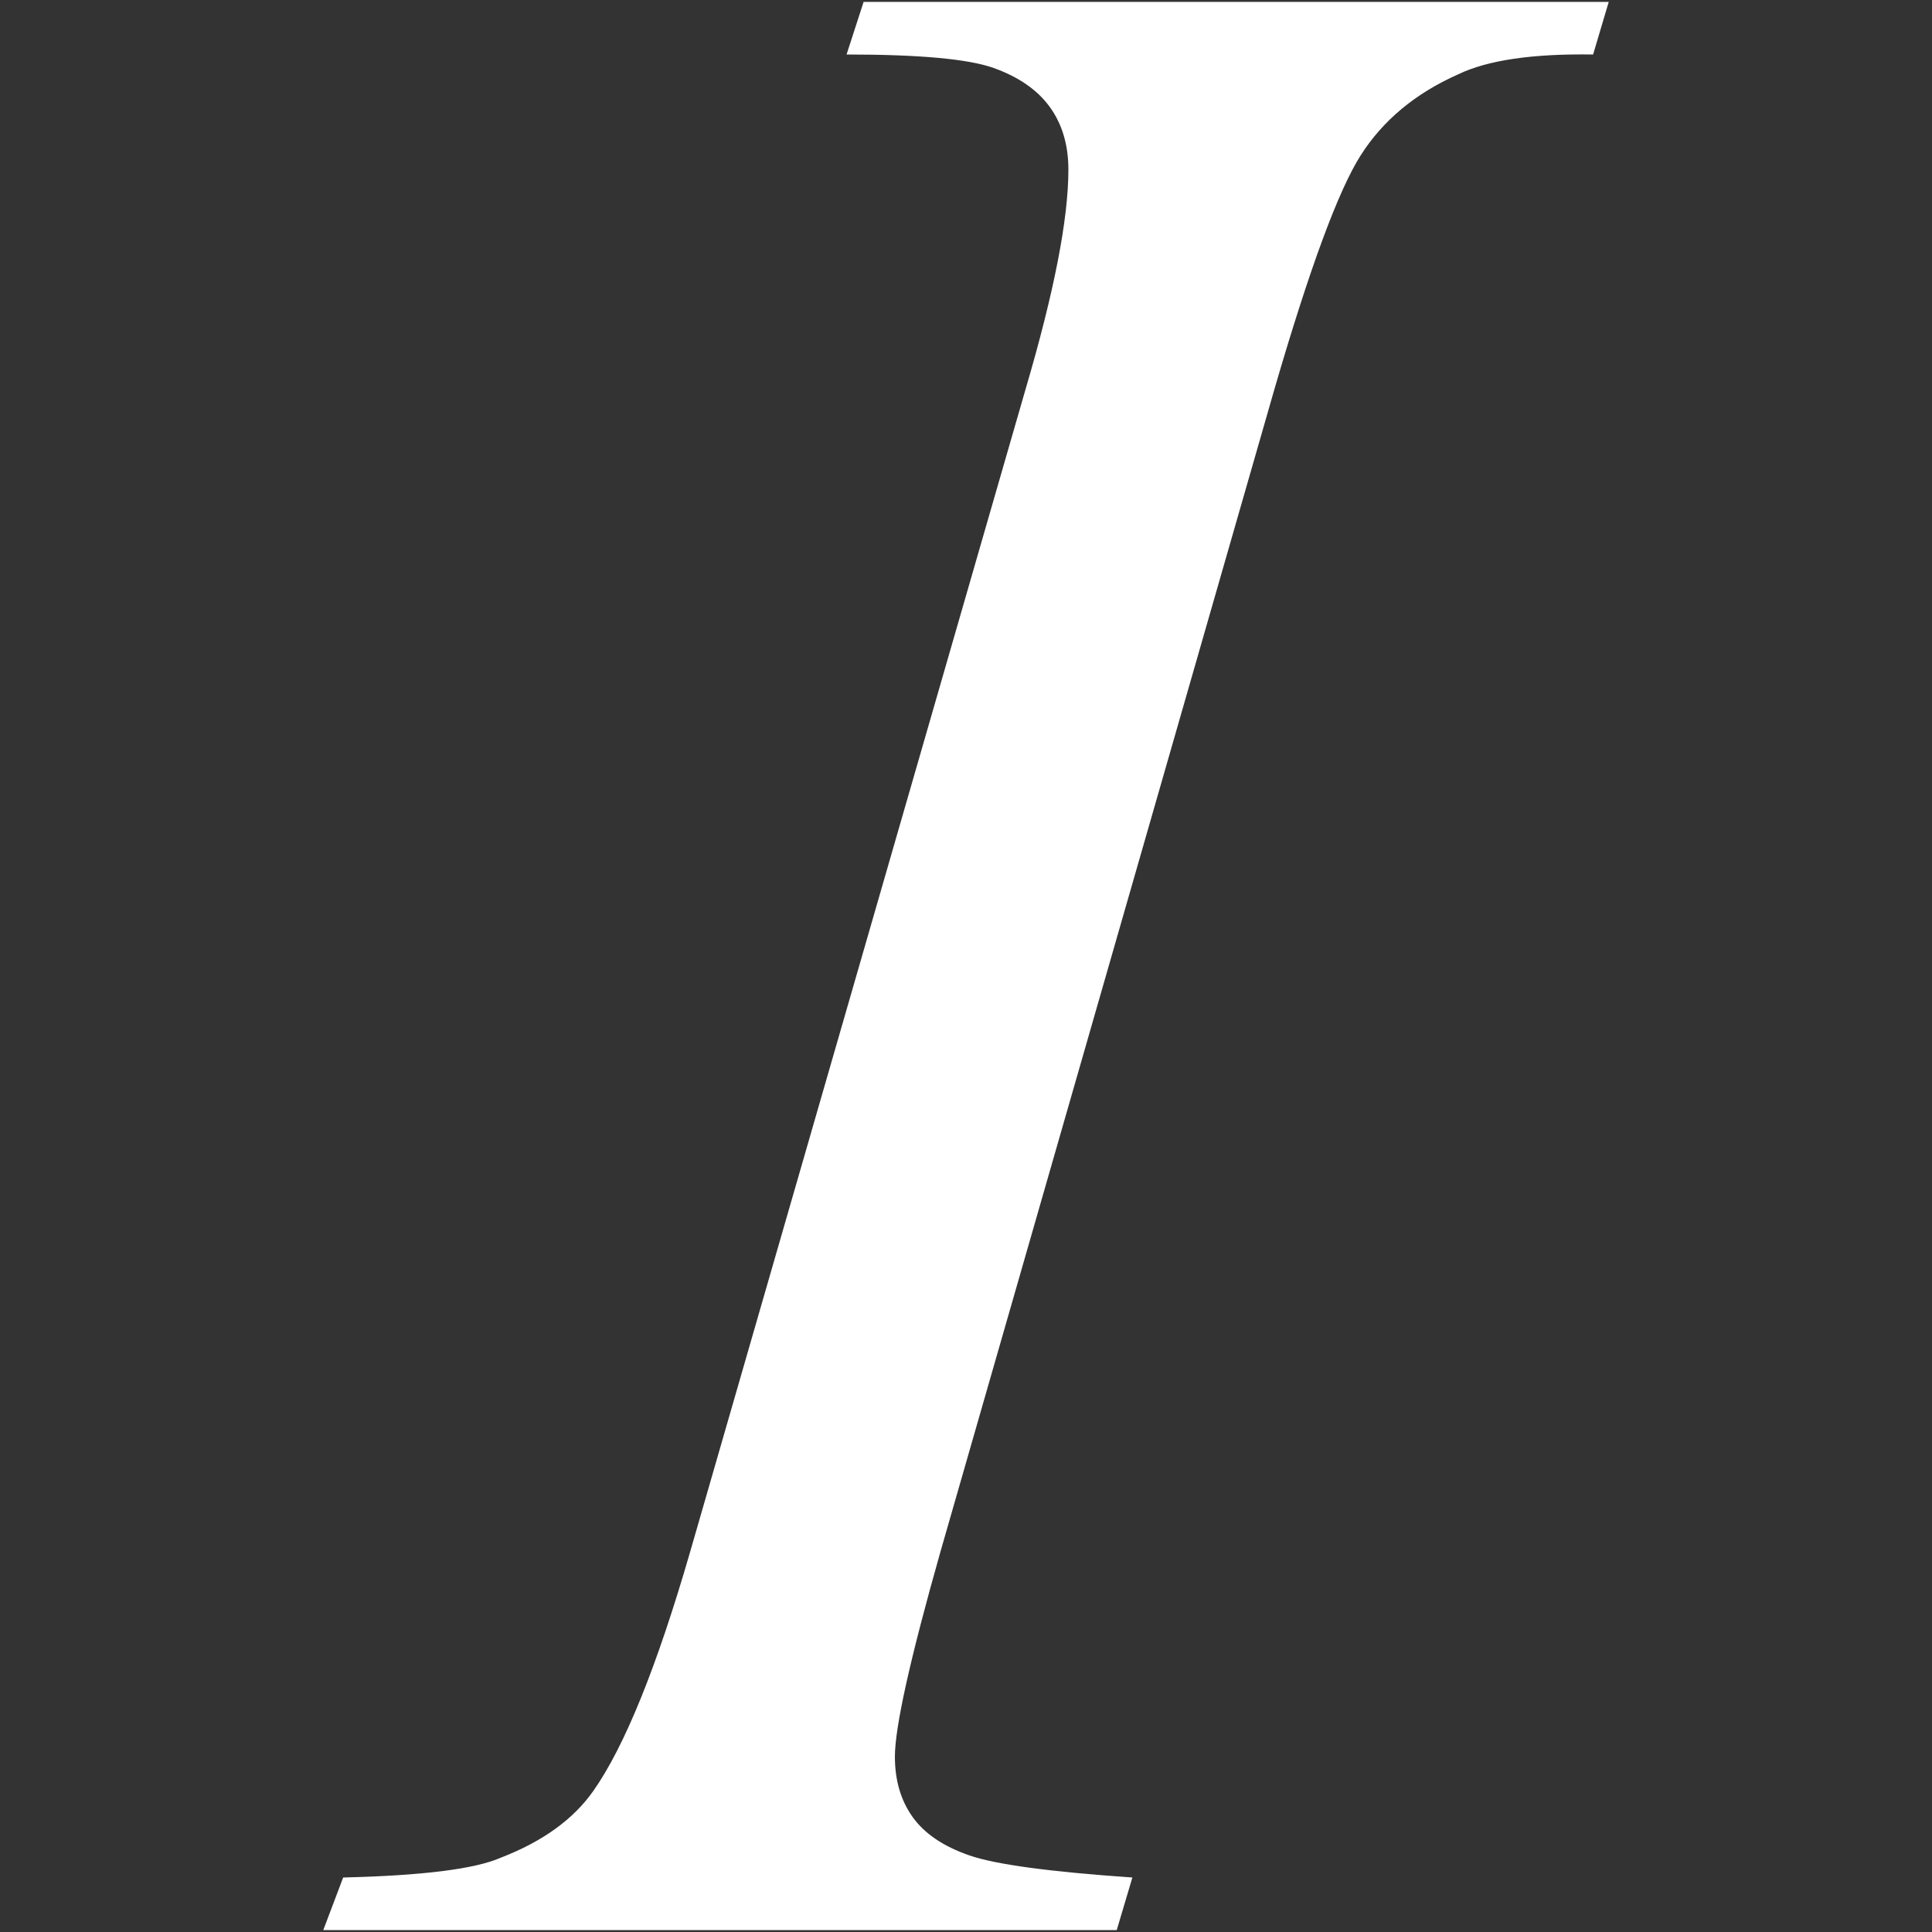 <?xml version="1.0" encoding="iso-8859-1"?>
<!DOCTYPE svg PUBLIC "-//W3C//DTD SVG 1.1//EN" "http://www.w3.org/Graphics/SVG/1.1/DTD/svg11.dtd">
<svg 
 version="1.1" xmlns="http://www.w3.org/2000/svg" xmlns:xlink="http://www.w3.org/1999/xlink" x="0px" y="0px" width="512px"
	 height="512px" viewBox="0 0 512 512" style="enable-background:new 0 0 512 512;" xml:space="preserve"
><rect x="0" y="0" width="512" height="512" fill="#333333" stroke="none"/><g id="afcae5a789ccd549f9c6e2a2f80a15ec"><g></g><g fill="#ffffff"><path style="display: inline;" d="M300.091,497.557l-4.146,13.943H85.667l5.275-13.943c21.104-0.502,35.047-2.261,41.83-5.275
		c11.054-4.271,19.219-10.175,24.495-17.712c8.29-11.808,16.828-32.911,25.625-63.31l88.935-308.258
		c7.537-25.625,11.306-44.97,11.306-58.034c0-6.532-1.637-12.059-4.899-16.582c-3.266-4.522-8.231-7.972-14.885-10.363
		c-6.657-2.387-19.659-3.58-39.003-3.58L228.867,0.5h197.466l-4.145,13.943c-16.079-0.247-28.017,1.507-35.801,5.276
		c-11.305,5.029-19.914,12.188-25.813,21.48c-5.904,9.295-13.508,29.9-22.799,61.802L249.217,411.26
		c-8.044,28.393-12.059,46.481-12.059,54.266c0,6.28,1.565,11.623,4.71,16.016c3.141,4.396,8.161,7.788,15.074,10.175
		C263.851,494.106,278.233,496.05,300.091,497.557z"></path></g></g></svg>